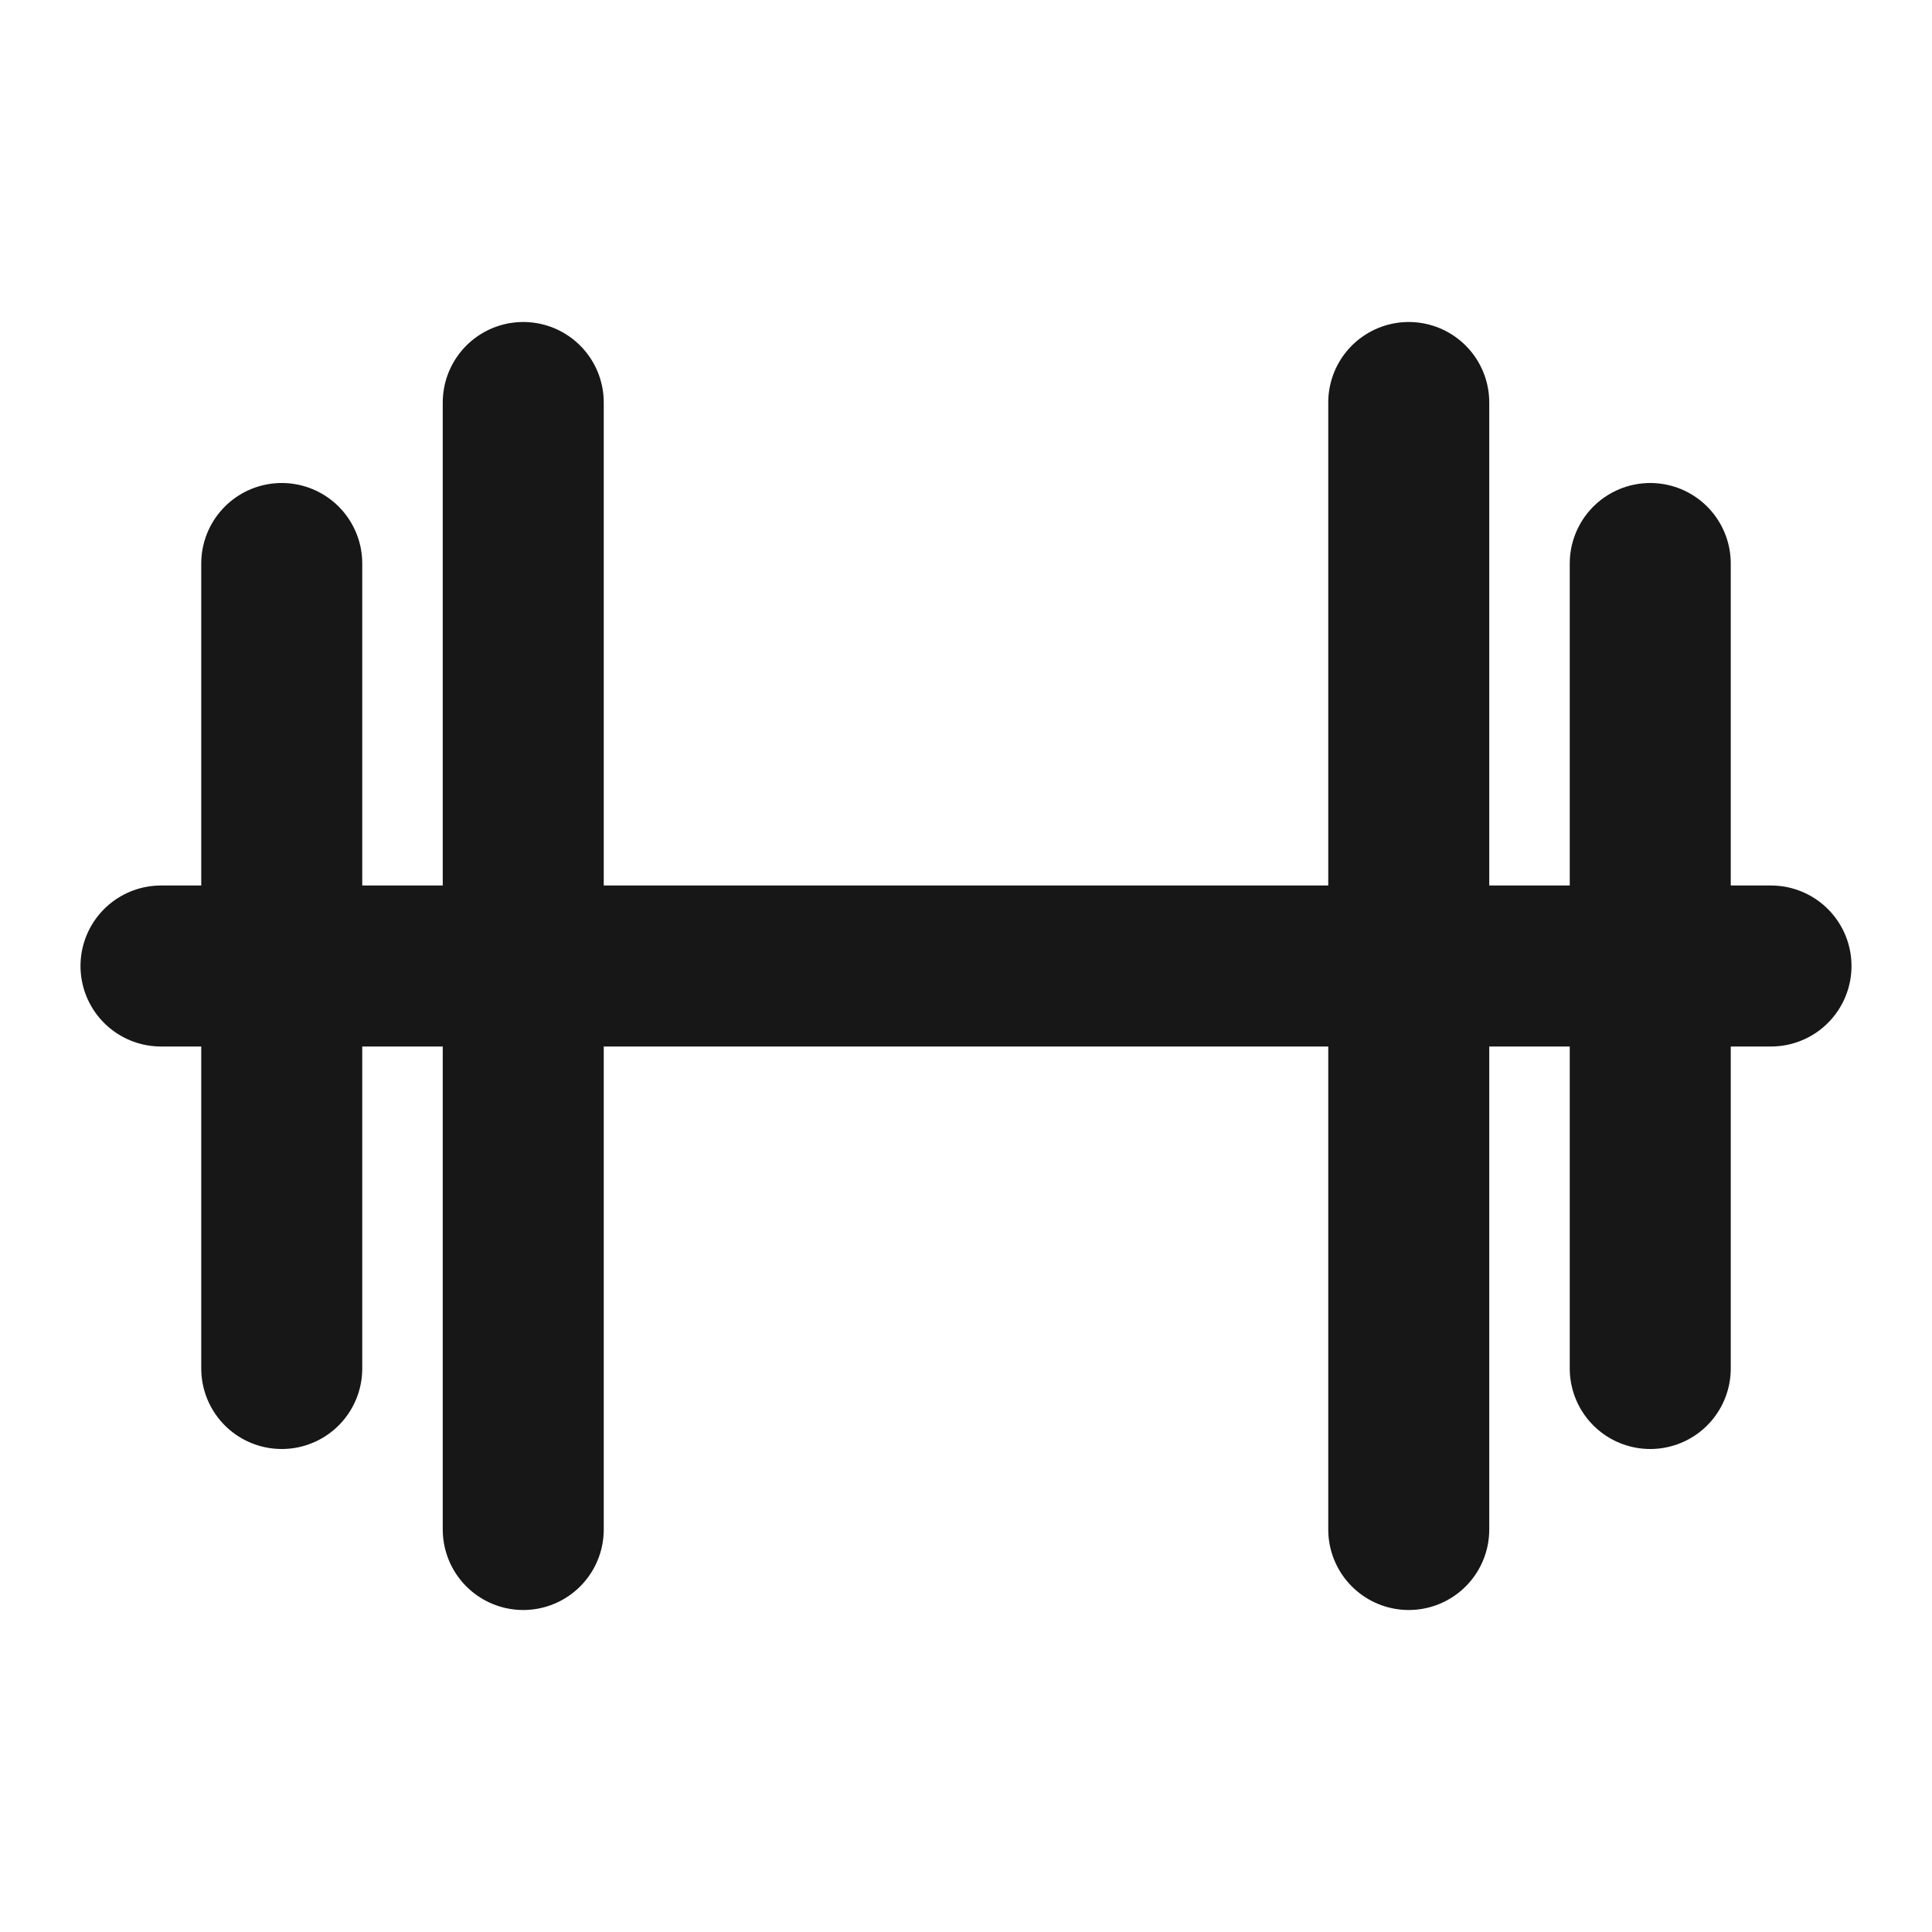 <?xml version="1.0" encoding="UTF-8"?><svg width="24" height="24" viewBox="0 0 48 48" fill="none" xmlns="http://www.w3.org/2000/svg"><path d="M13 10V38" stroke="#171717" stroke-width="4" stroke-linecap="round" stroke-linejoin="round"/><path d="M44 24L4 24" stroke="#171717" stroke-width="4" stroke-linecap="round" stroke-linejoin="round"/><path d="M35 10V38" stroke="#171717" stroke-width="4" stroke-linecap="round" stroke-linejoin="round"/><path d="M7 14L7 34" stroke="#171717" stroke-width="4" stroke-linecap="round" stroke-linejoin="round"/><path d="M41 14L41 34" stroke="#171717" stroke-width="4" stroke-linecap="round" stroke-linejoin="round"/></svg>